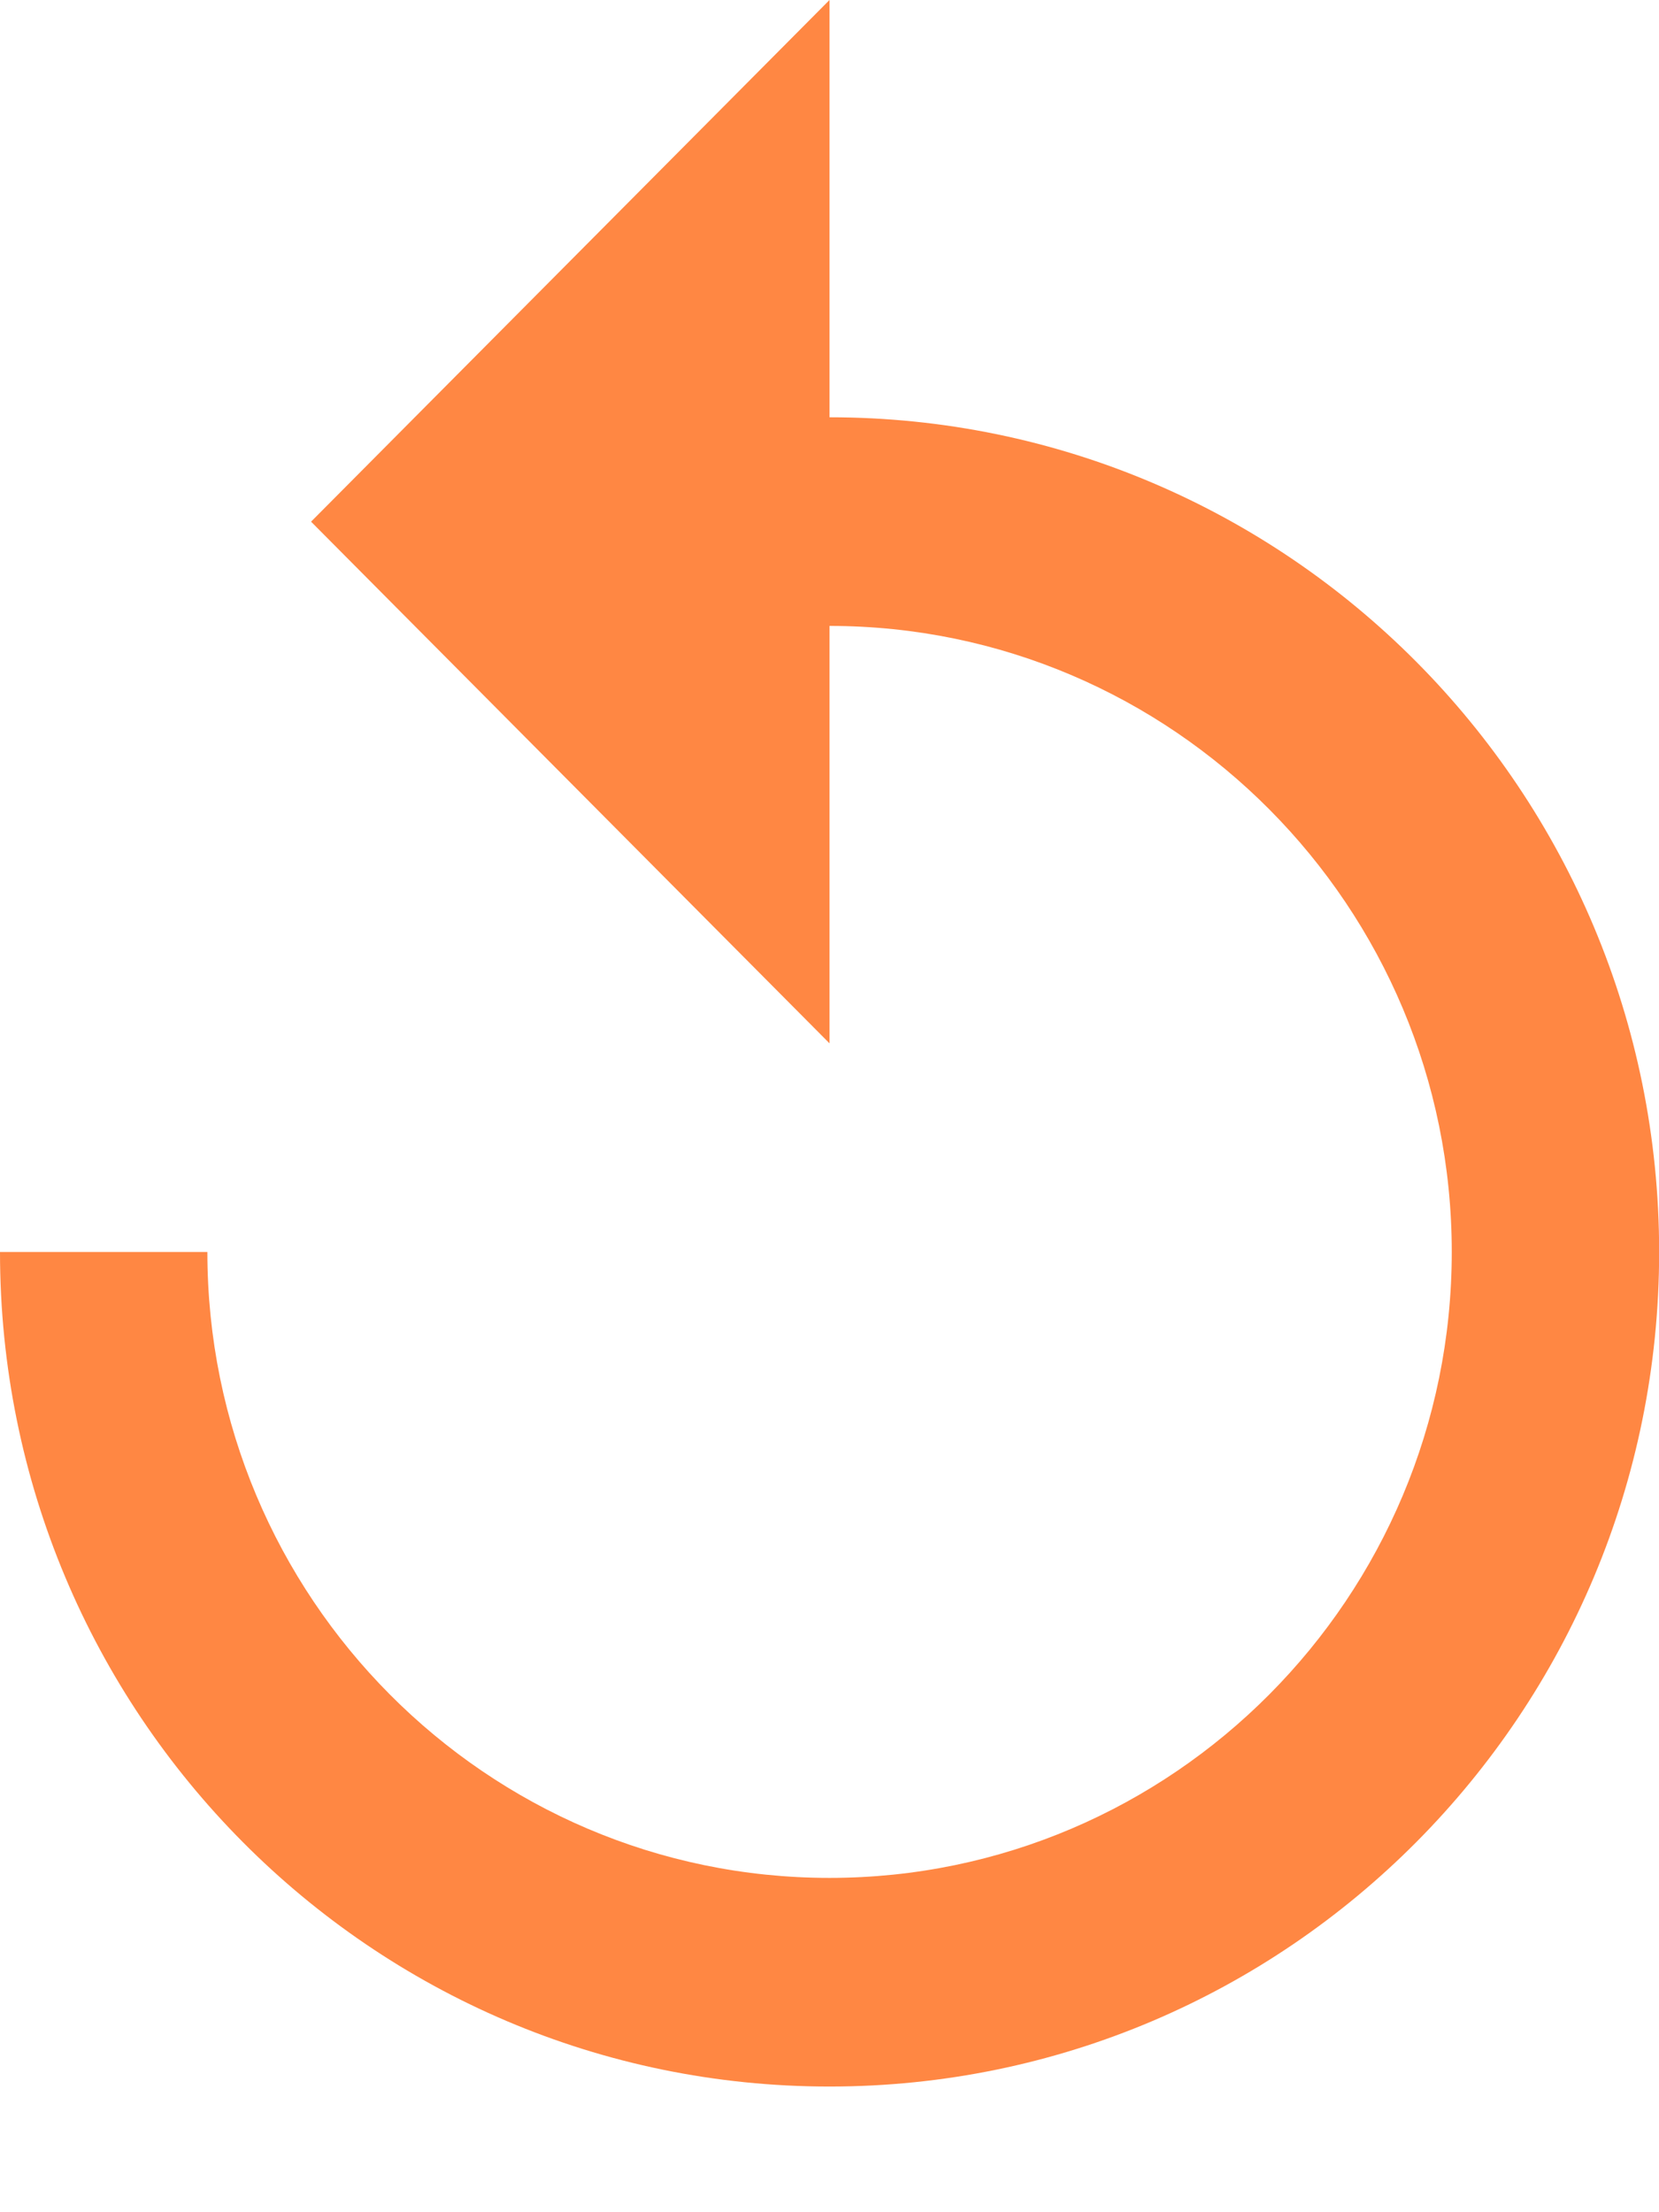 <svg width="12" height="16" viewBox="0 0 12 16" fill="none" xmlns="http://www.w3.org/2000/svg">
<path d="M6 3.018V0L2.25 3.773L6 7.546V4.527C8.483 4.527 10.501 6.557 10.501 9.055C10.501 11.552 8.483 13.582 6 13.582C3.518 13.582 1.5 11.552 1.5 9.055H0C0 12.39 2.685 15.091 6 15.091C9.316 15.091 12.001 12.39 12.001 9.055C12.001 5.72 9.316 3.018 6 3.018Z" fill="#FF8743"/>
</svg>
